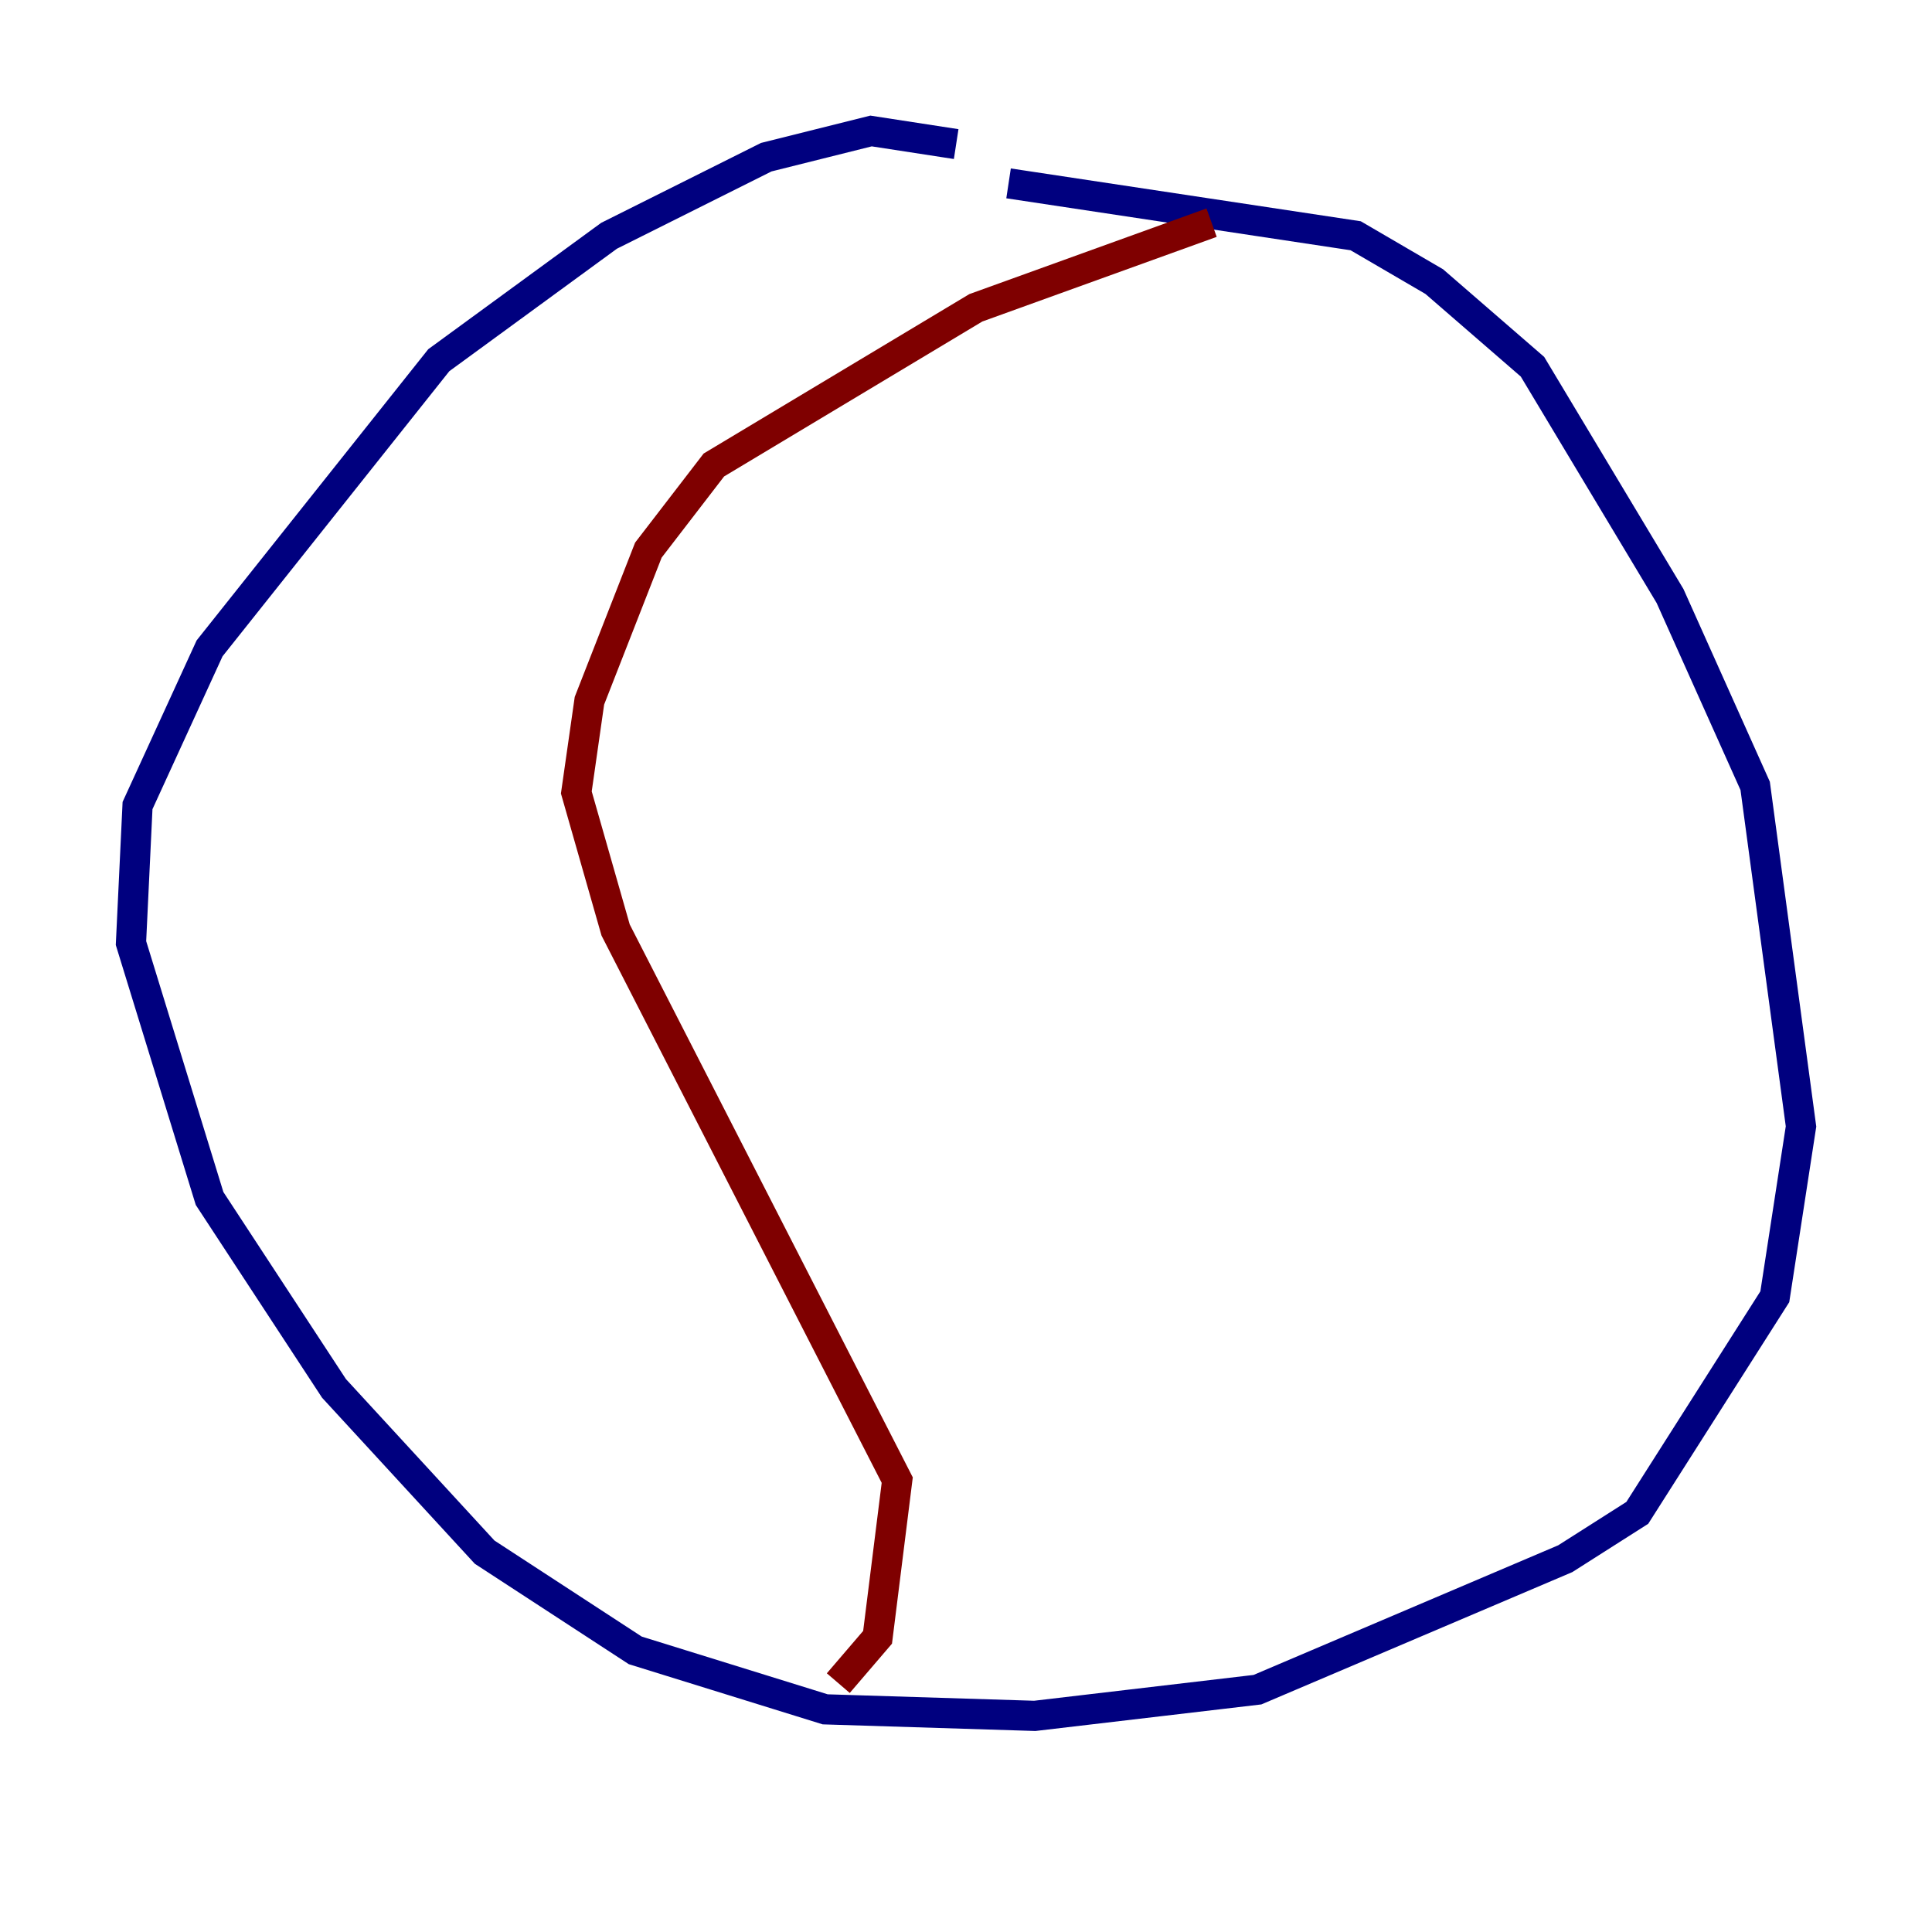 <?xml version="1.0" encoding="utf-8" ?>
<svg baseProfile="tiny" height="128" version="1.2" viewBox="0,0,128,128" width="128" xmlns="http://www.w3.org/2000/svg" xmlns:ev="http://www.w3.org/2001/xml-events" xmlns:xlink="http://www.w3.org/1999/xlink"><defs /><polyline fill="none" points="63.349,9.546 57.709,8.678 50.766,10.414 40.352,15.62 29.071,23.864 13.885,42.956 9.112,53.37 8.678,62.481 13.885,79.403 22.129,91.986 32.108,102.834 42.088,109.342 54.671,113.248 68.556,113.681 83.308,111.946 103.702,103.268 108.475,100.231 117.586,85.912 119.322,74.63 116.285,52.068 110.644,39.485 101.532,24.298 95.024,18.658 89.817,15.62 66.82,12.149" stroke="#00007f" stroke-width="2" /><polyline fill="none" points="80.271,14.752 64.651,20.393 47.295,30.807 42.956,36.447 39.051,46.427 38.183,52.502 40.786,61.614 59.444,98.061 58.142,108.475 55.539,111.512" stroke="#7f0000" stroke-width="2" /></svg>